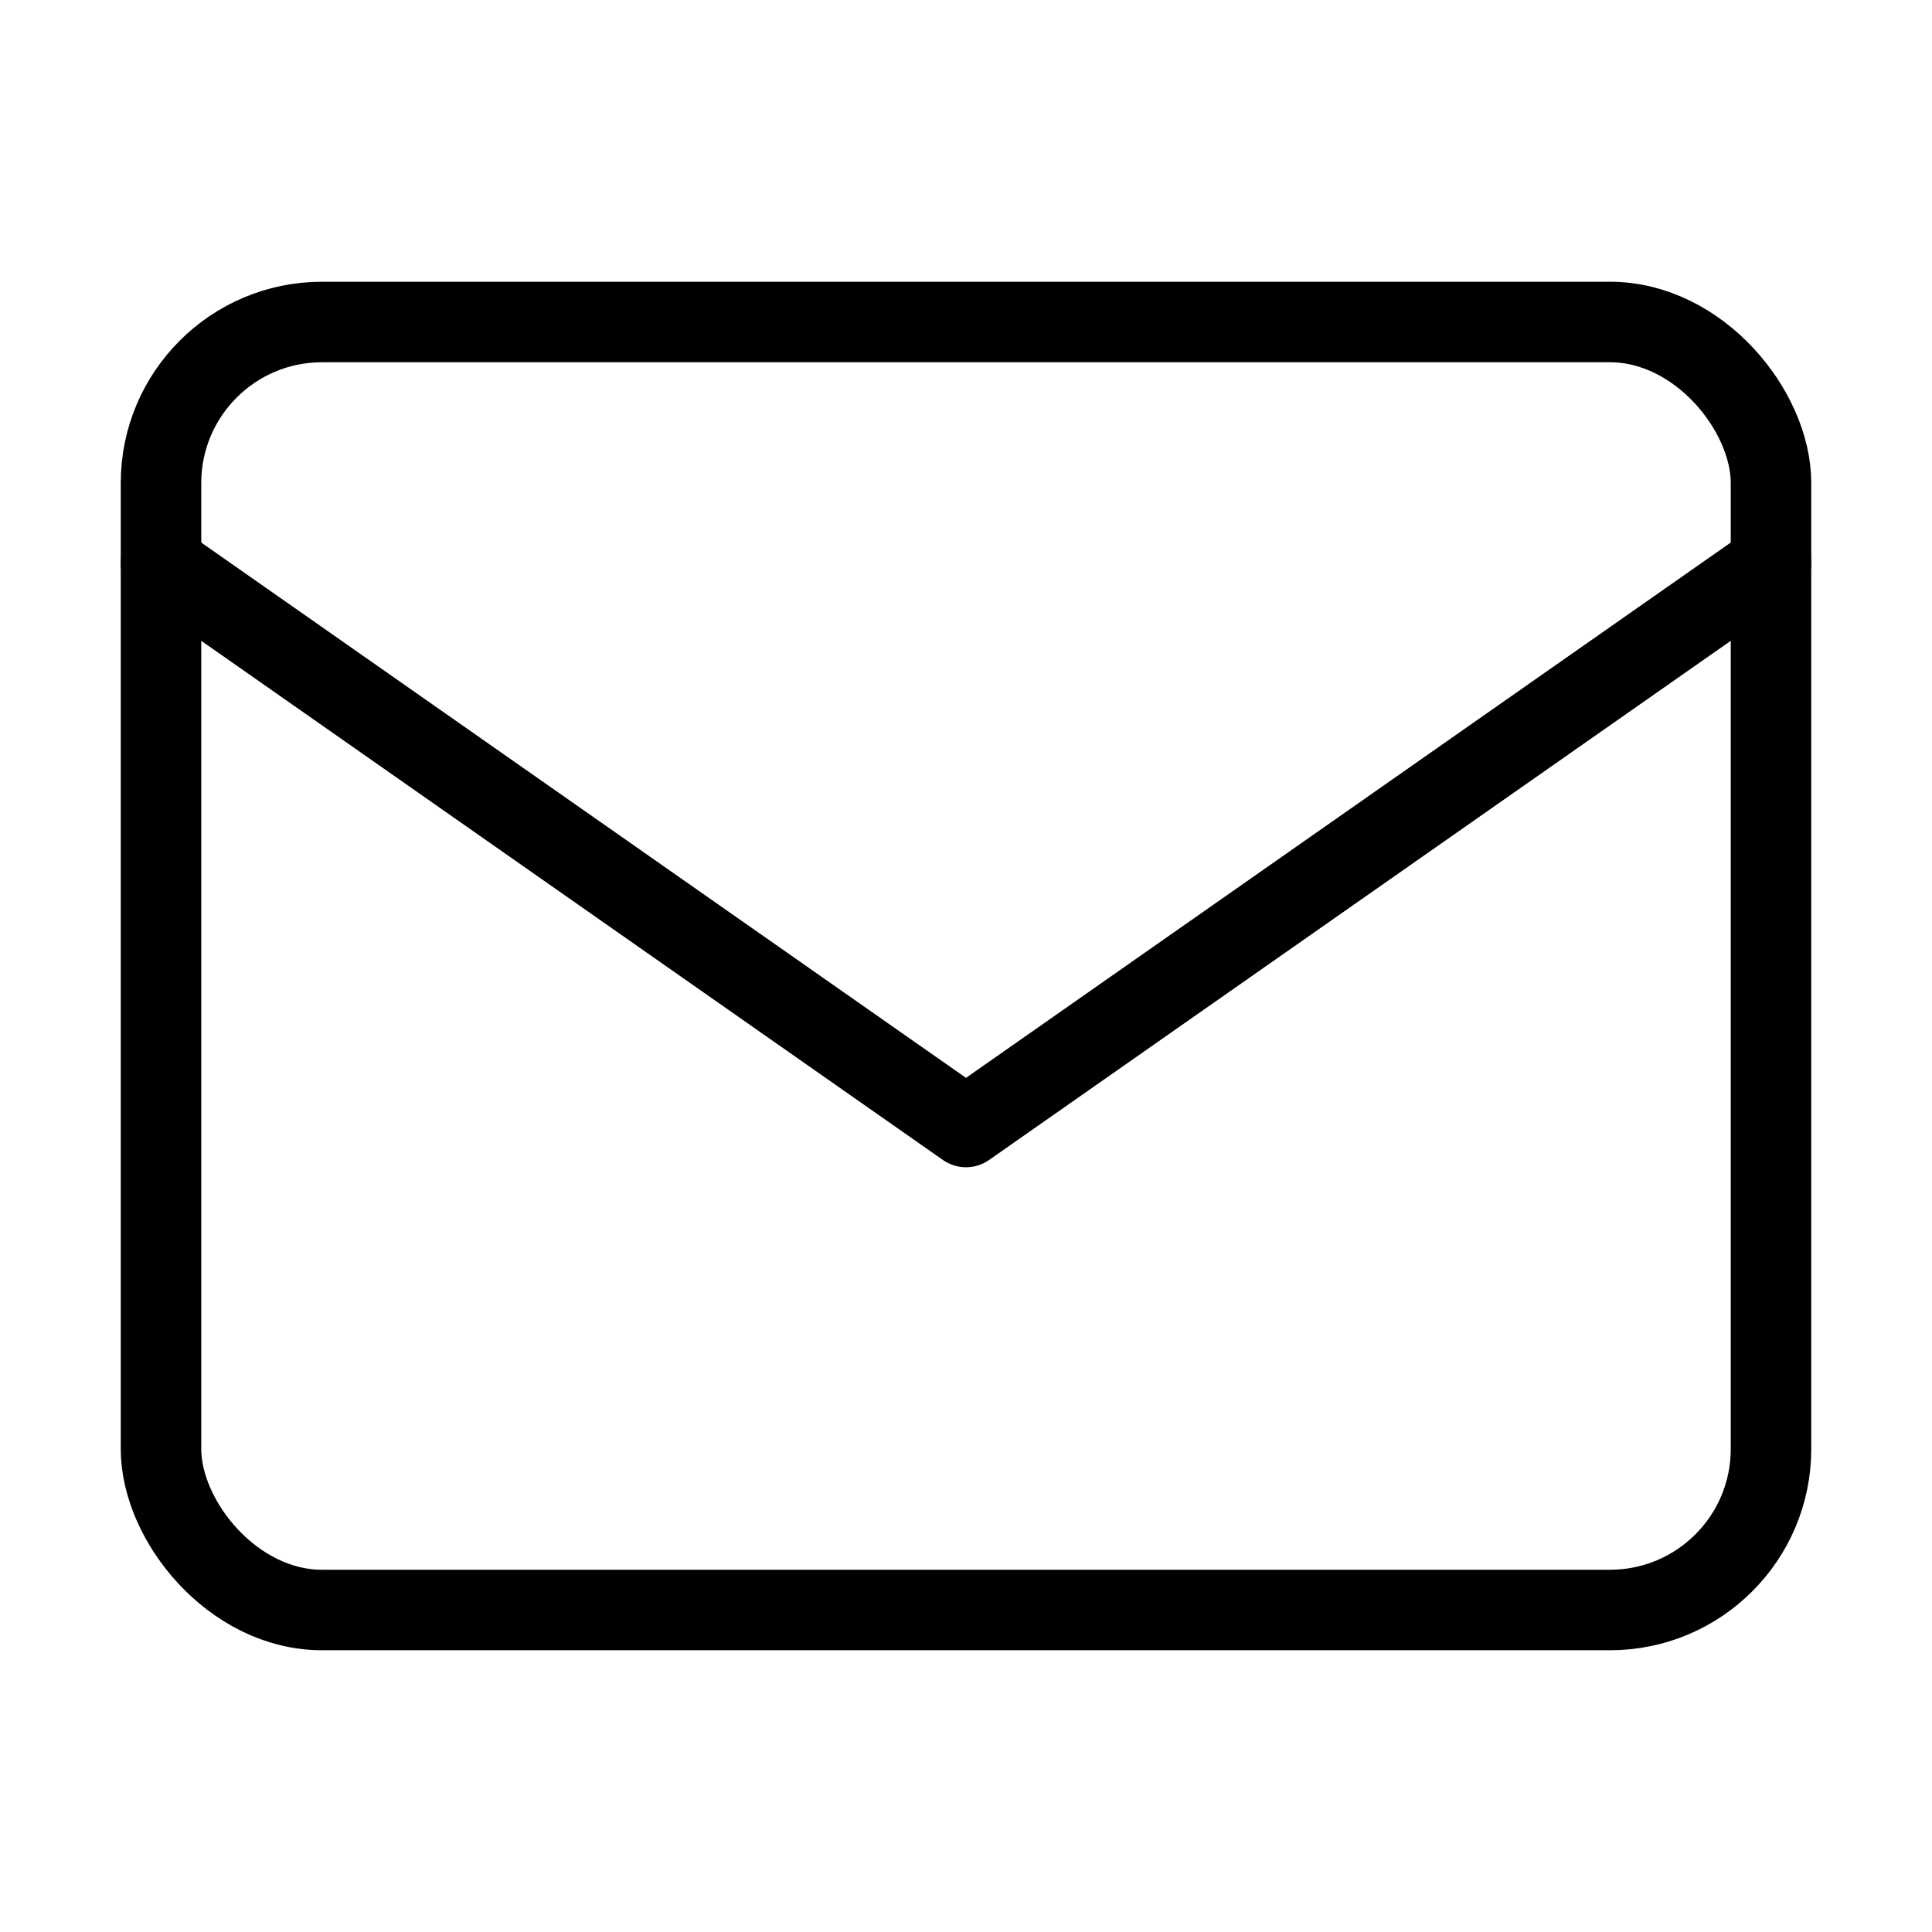 <svg xmlns="http://www.w3.org/2000/svg" viewBox="0 0 24 24" width="36" height="36" fill="none" stroke="currentColor"
    stroke-width="1" stroke-linecap="round" stroke-linejoin="round">&lt;!--! Atomicons Free 1.00 by @atisalab License -
    https://atomicons.com/license/ (Icons: CC BY 4.0) Copyright 2021 Atomicons --&gt;<rect x="2" y="4" width="20"
        height="16" rx="2"></rect>
    <polyline points="2 7 12 14 22 7" stroke-linecap="round"></polyline>
</svg>
